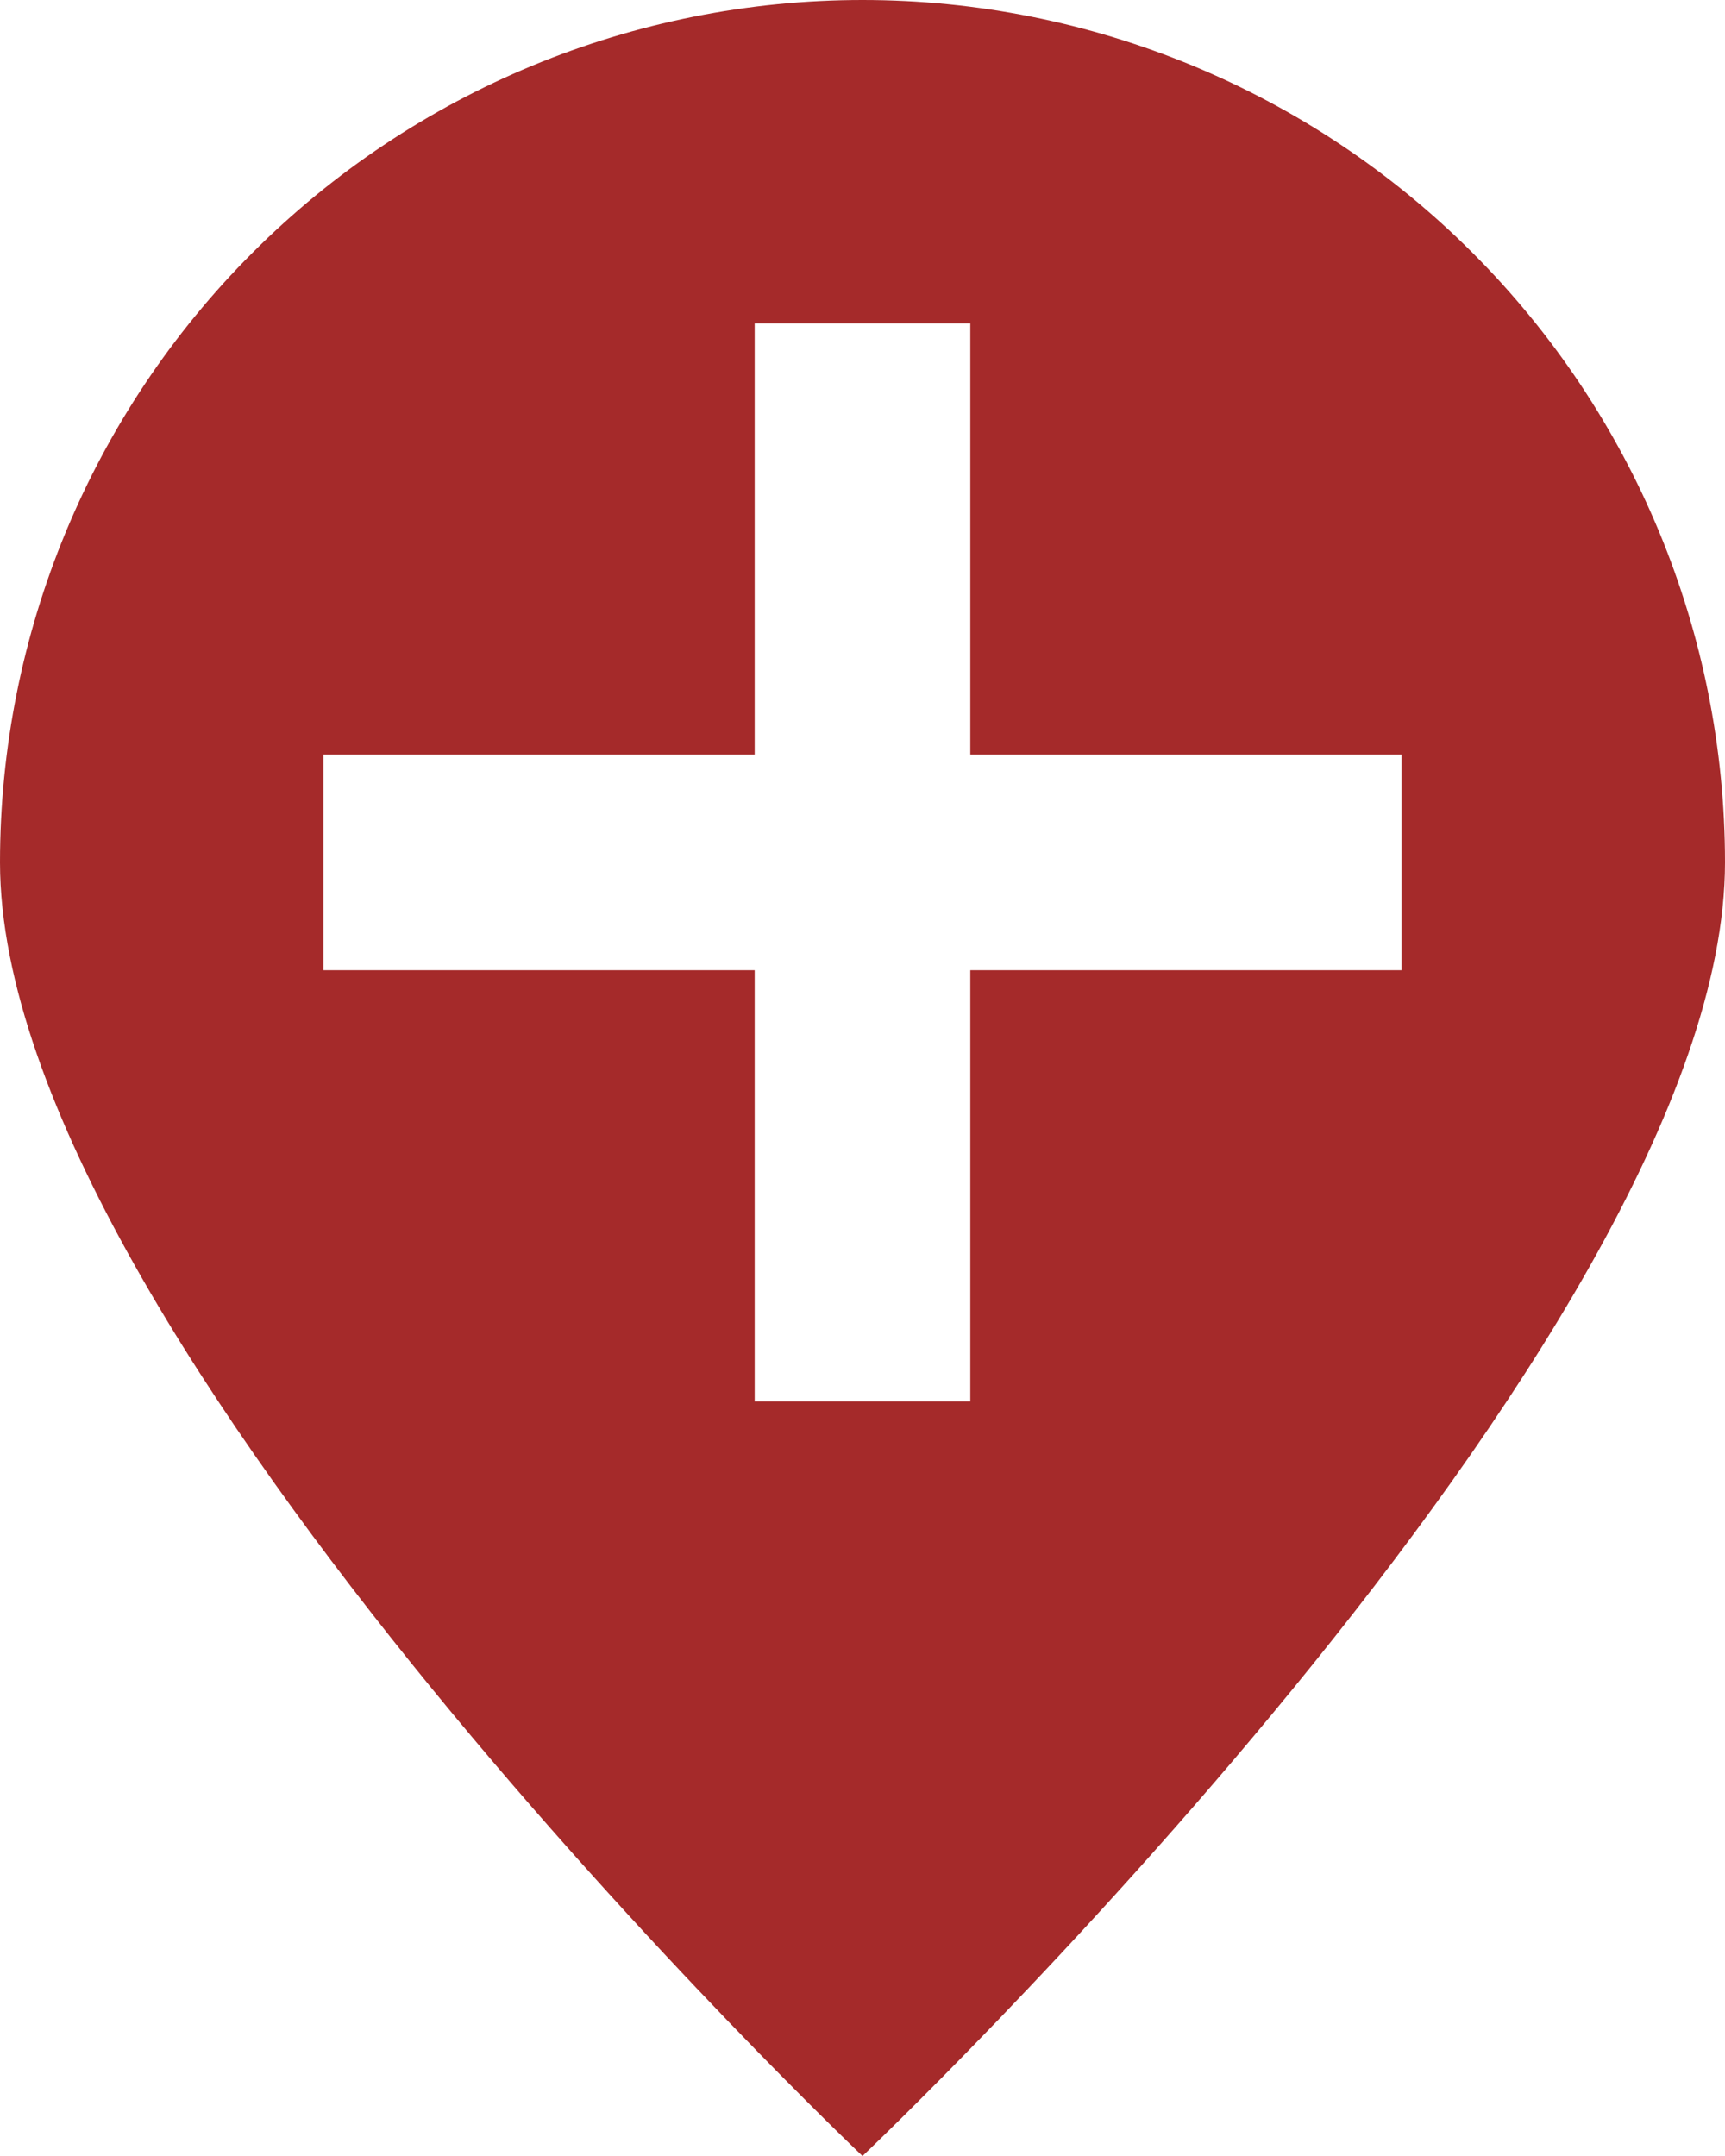 <svg width="24" id="pin" role="img" height="30" viewBox="0 0 24 30" fill="white" xmlns="http://www.w3.org/2000/svg">
    <path d="M12 0C8.817 0 5.765 1.264 3.515 3.515C1.264 5.765 0 8.817 0 12C0 18.627 12 30 12 30C12 30 24 18.627 24 12C24 8.817 22.736 5.765 20.485 3.515C18.235 1.264 15.183 0 12 0ZM19.5 13.5H13.5V19.5H10.5V13.5H4.5V10.5H10.5V4.5H13.5V10.5H19.5V13.5Z" fill="brown"/>
    </svg>
    